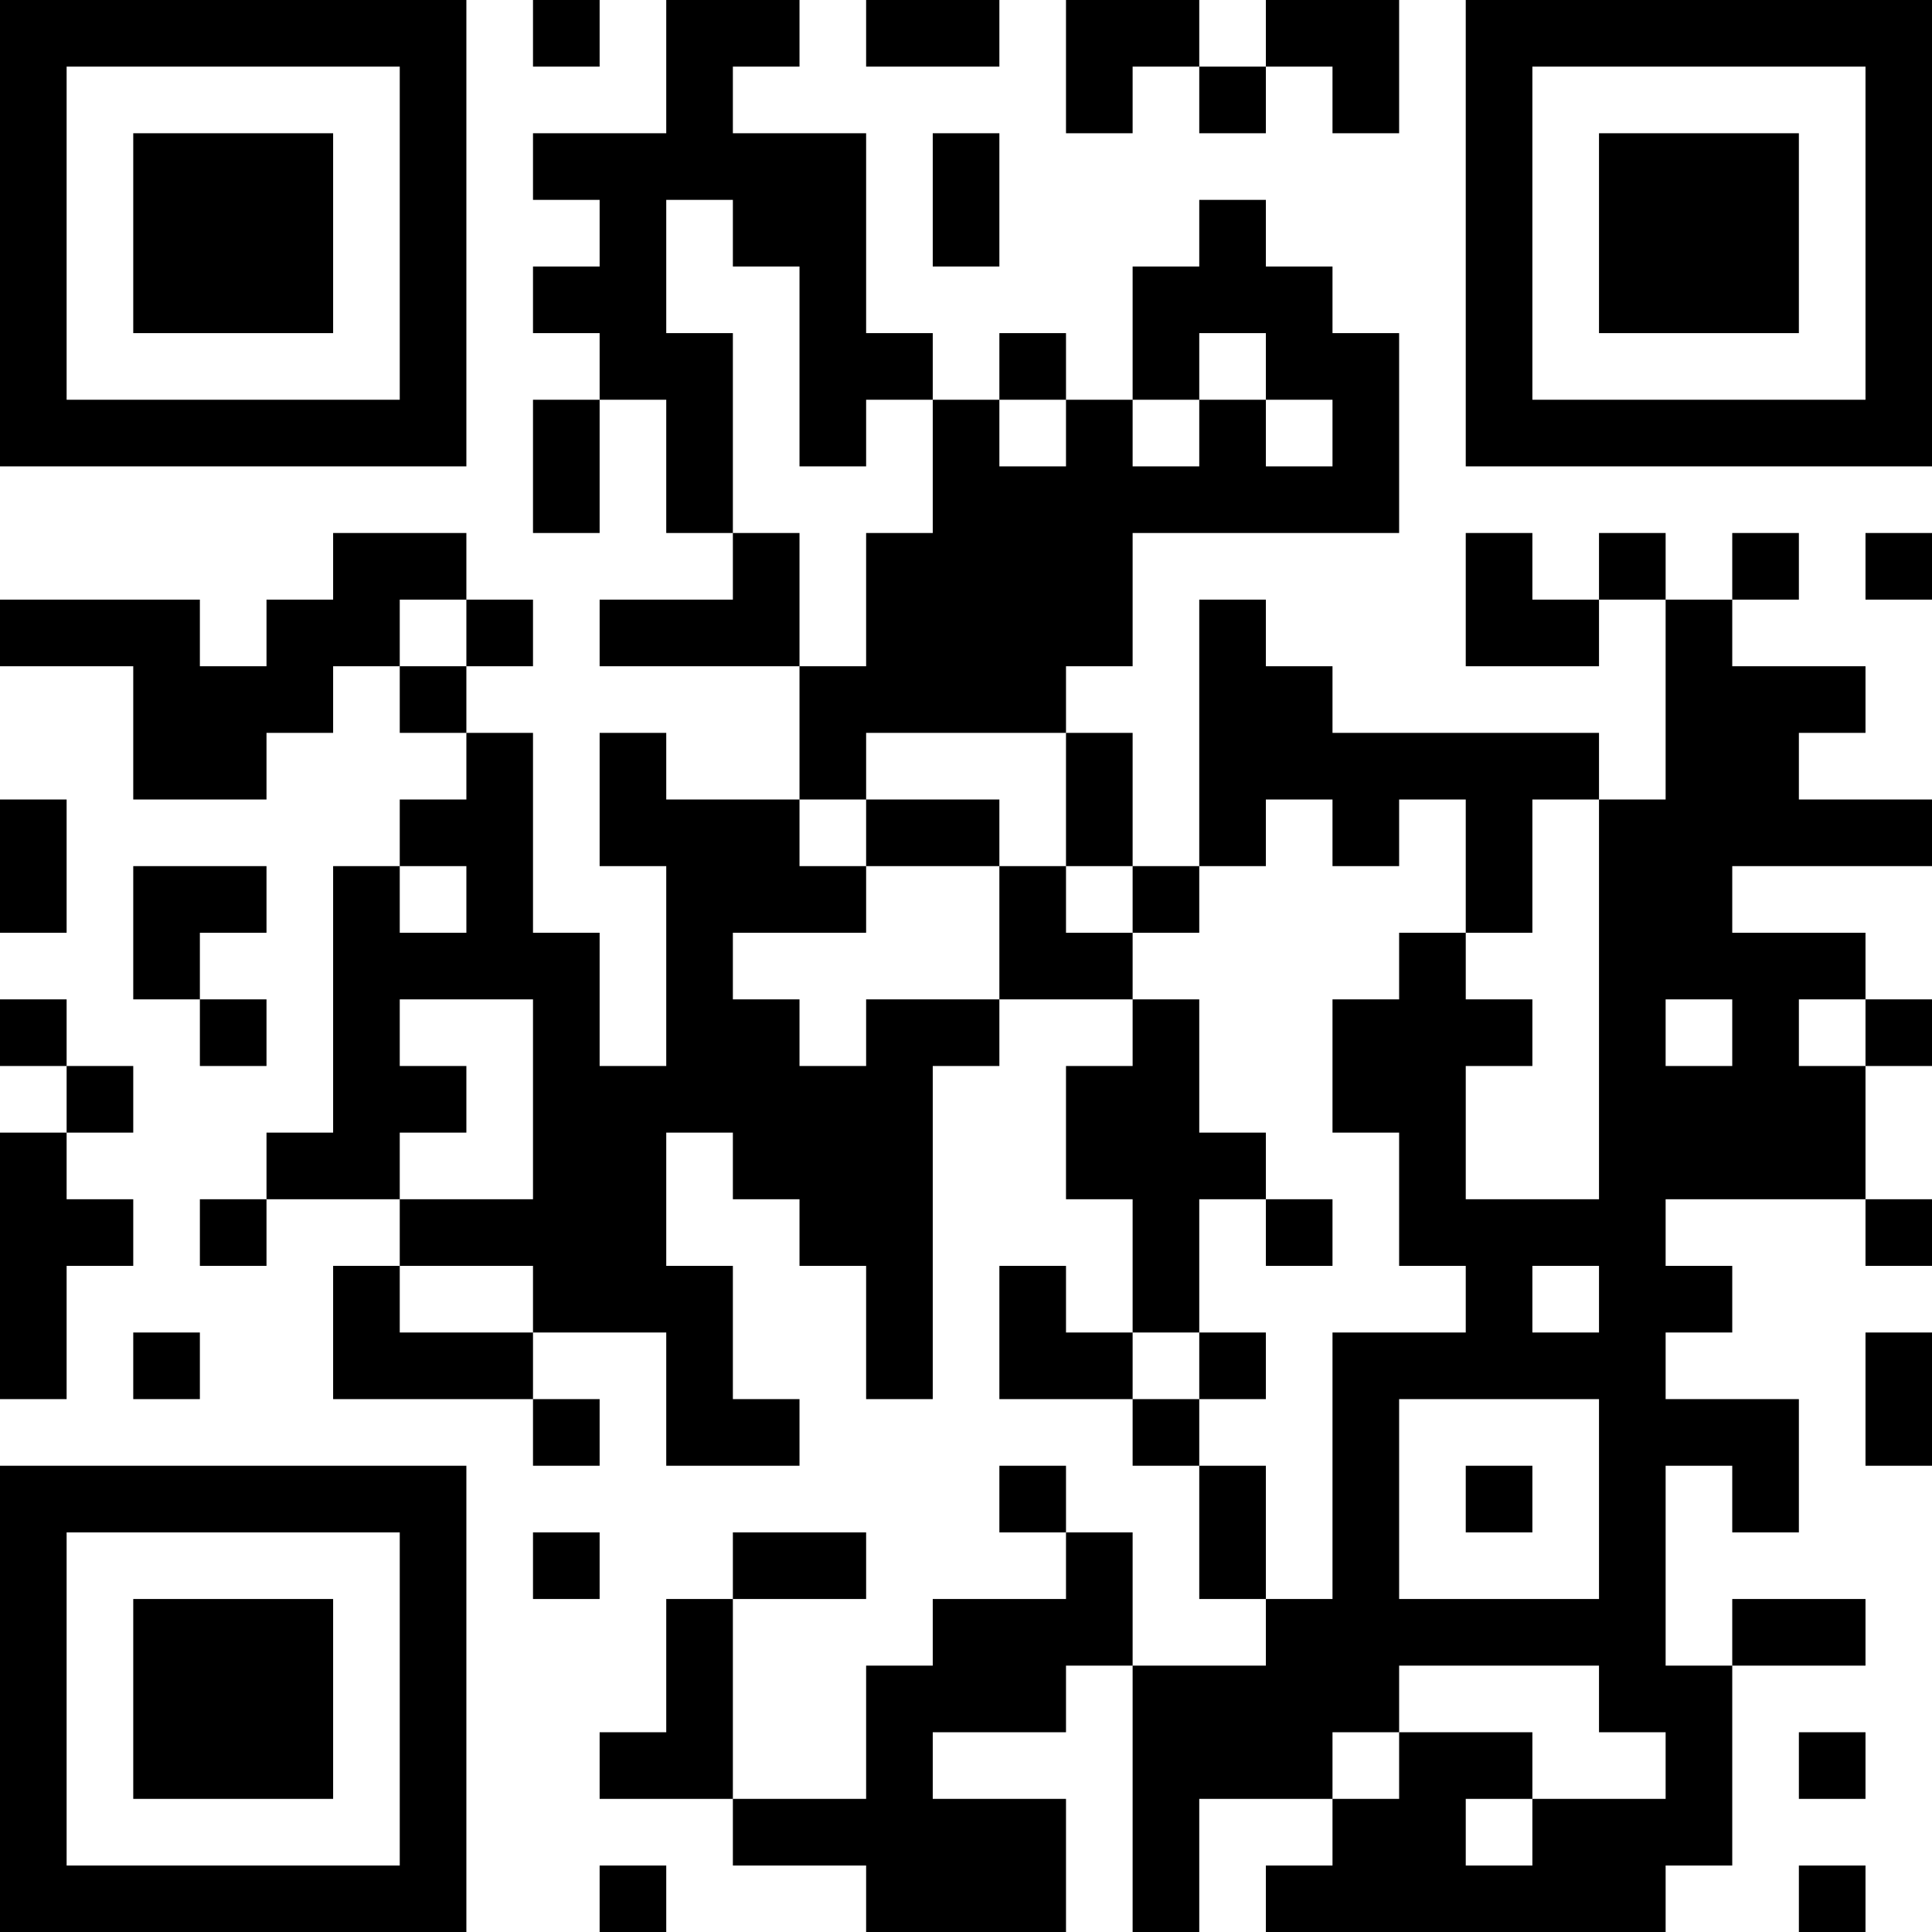 <?xml version="1.0" encoding="UTF-8"?>
<svg xmlns="http://www.w3.org/2000/svg" version="1.1" width="200" height="200" viewBox="0 0 200 200"><rect x="0" y="0" width="200" height="200" fill="#ffffff"/><g transform="scale(6.897)"><g transform="translate(0,0)"><path fill-rule="evenodd" d="M8 0L8 1L9 1L9 0ZM10 0L10 2L8 2L8 3L9 3L9 4L8 4L8 5L9 5L9 6L8 6L8 8L9 8L9 6L10 6L10 8L11 8L11 9L9 9L9 10L12 10L12 12L10 12L10 11L9 11L9 13L10 13L10 16L9 16L9 14L8 14L8 11L7 11L7 10L8 10L8 9L7 9L7 8L5 8L5 9L4 9L4 10L3 10L3 9L0 9L0 10L2 10L2 12L4 12L4 11L5 11L5 10L6 10L6 11L7 11L7 12L6 12L6 13L5 13L5 17L4 17L4 18L3 18L3 19L4 19L4 18L6 18L6 19L5 19L5 21L8 21L8 22L9 22L9 21L8 21L8 20L10 20L10 22L12 22L12 21L11 21L11 19L10 19L10 17L11 17L11 18L12 18L12 19L13 19L13 21L14 21L14 16L15 16L15 15L17 15L17 16L16 16L16 18L17 18L17 20L16 20L16 19L15 19L15 21L17 21L17 22L18 22L18 24L19 24L19 25L17 25L17 23L16 23L16 22L15 22L15 23L16 23L16 24L14 24L14 25L13 25L13 27L11 27L11 24L13 24L13 23L11 23L11 24L10 24L10 26L9 26L9 27L11 27L11 28L13 28L13 29L16 29L16 27L14 27L14 26L16 26L16 25L17 25L17 29L18 29L18 27L20 27L20 28L19 28L19 29L25 29L25 28L26 28L26 25L28 25L28 24L26 24L26 25L25 25L25 22L26 22L26 23L27 23L27 21L25 21L25 20L26 20L26 19L25 19L25 18L28 18L28 19L29 19L29 18L28 18L28 16L29 16L29 15L28 15L28 14L26 14L26 13L29 13L29 12L27 12L27 11L28 11L28 10L26 10L26 9L27 9L27 8L26 8L26 9L25 9L25 8L24 8L24 9L23 9L23 8L22 8L22 10L24 10L24 9L25 9L25 12L24 12L24 11L20 11L20 10L19 10L19 9L18 9L18 13L17 13L17 11L16 11L16 10L17 10L17 8L21 8L21 5L20 5L20 4L19 4L19 3L18 3L18 4L17 4L17 6L16 6L16 5L15 5L15 6L14 6L14 5L13 5L13 2L11 2L11 1L12 1L12 0ZM13 0L13 1L15 1L15 0ZM16 0L16 2L17 2L17 1L18 1L18 2L19 2L19 1L20 1L20 2L21 2L21 0L19 0L19 1L18 1L18 0ZM14 2L14 4L15 4L15 2ZM10 3L10 5L11 5L11 8L12 8L12 10L13 10L13 8L14 8L14 6L13 6L13 7L12 7L12 4L11 4L11 3ZM18 5L18 6L17 6L17 7L18 7L18 6L19 6L19 7L20 7L20 6L19 6L19 5ZM15 6L15 7L16 7L16 6ZM28 8L28 9L29 9L29 8ZM6 9L6 10L7 10L7 9ZM13 11L13 12L12 12L12 13L13 13L13 14L11 14L11 15L12 15L12 16L13 16L13 15L15 15L15 13L16 13L16 14L17 14L17 15L18 15L18 17L19 17L19 18L18 18L18 20L17 20L17 21L18 21L18 22L19 22L19 24L20 24L20 20L22 20L22 19L21 19L21 17L20 17L20 15L21 15L21 14L22 14L22 15L23 15L23 16L22 16L22 18L24 18L24 12L23 12L23 14L22 14L22 12L21 12L21 13L20 13L20 12L19 12L19 13L18 13L18 14L17 14L17 13L16 13L16 11ZM0 12L0 14L1 14L1 12ZM13 12L13 13L15 13L15 12ZM2 13L2 15L3 15L3 16L4 16L4 15L3 15L3 14L4 14L4 13ZM6 13L6 14L7 14L7 13ZM0 15L0 16L1 16L1 17L0 17L0 21L1 21L1 19L2 19L2 18L1 18L1 17L2 17L2 16L1 16L1 15ZM6 15L6 16L7 16L7 17L6 17L6 18L8 18L8 15ZM25 15L25 16L26 16L26 15ZM27 15L27 16L28 16L28 15ZM19 18L19 19L20 19L20 18ZM6 19L6 20L8 20L8 19ZM23 19L23 20L24 20L24 19ZM2 20L2 21L3 21L3 20ZM18 20L18 21L19 21L19 20ZM28 20L28 22L29 22L29 20ZM21 21L21 24L24 24L24 21ZM22 22L22 23L23 23L23 22ZM8 23L8 24L9 24L9 23ZM21 25L21 26L20 26L20 27L21 27L21 26L23 26L23 27L22 27L22 28L23 28L23 27L25 27L25 26L24 26L24 25ZM27 26L27 27L28 27L28 26ZM9 28L9 29L10 29L10 28ZM27 28L27 29L28 29L28 28ZM0 0L0 7L7 7L7 0ZM1 1L1 6L6 6L6 1ZM2 2L2 5L5 5L5 2ZM22 0L22 7L29 7L29 0ZM23 1L23 6L28 6L28 1ZM24 2L24 5L27 5L27 2ZM0 22L0 29L7 29L7 22ZM1 23L1 28L6 28L6 23ZM2 24L2 27L5 27L5 24Z" fill="#000000"/></g></g></svg>
